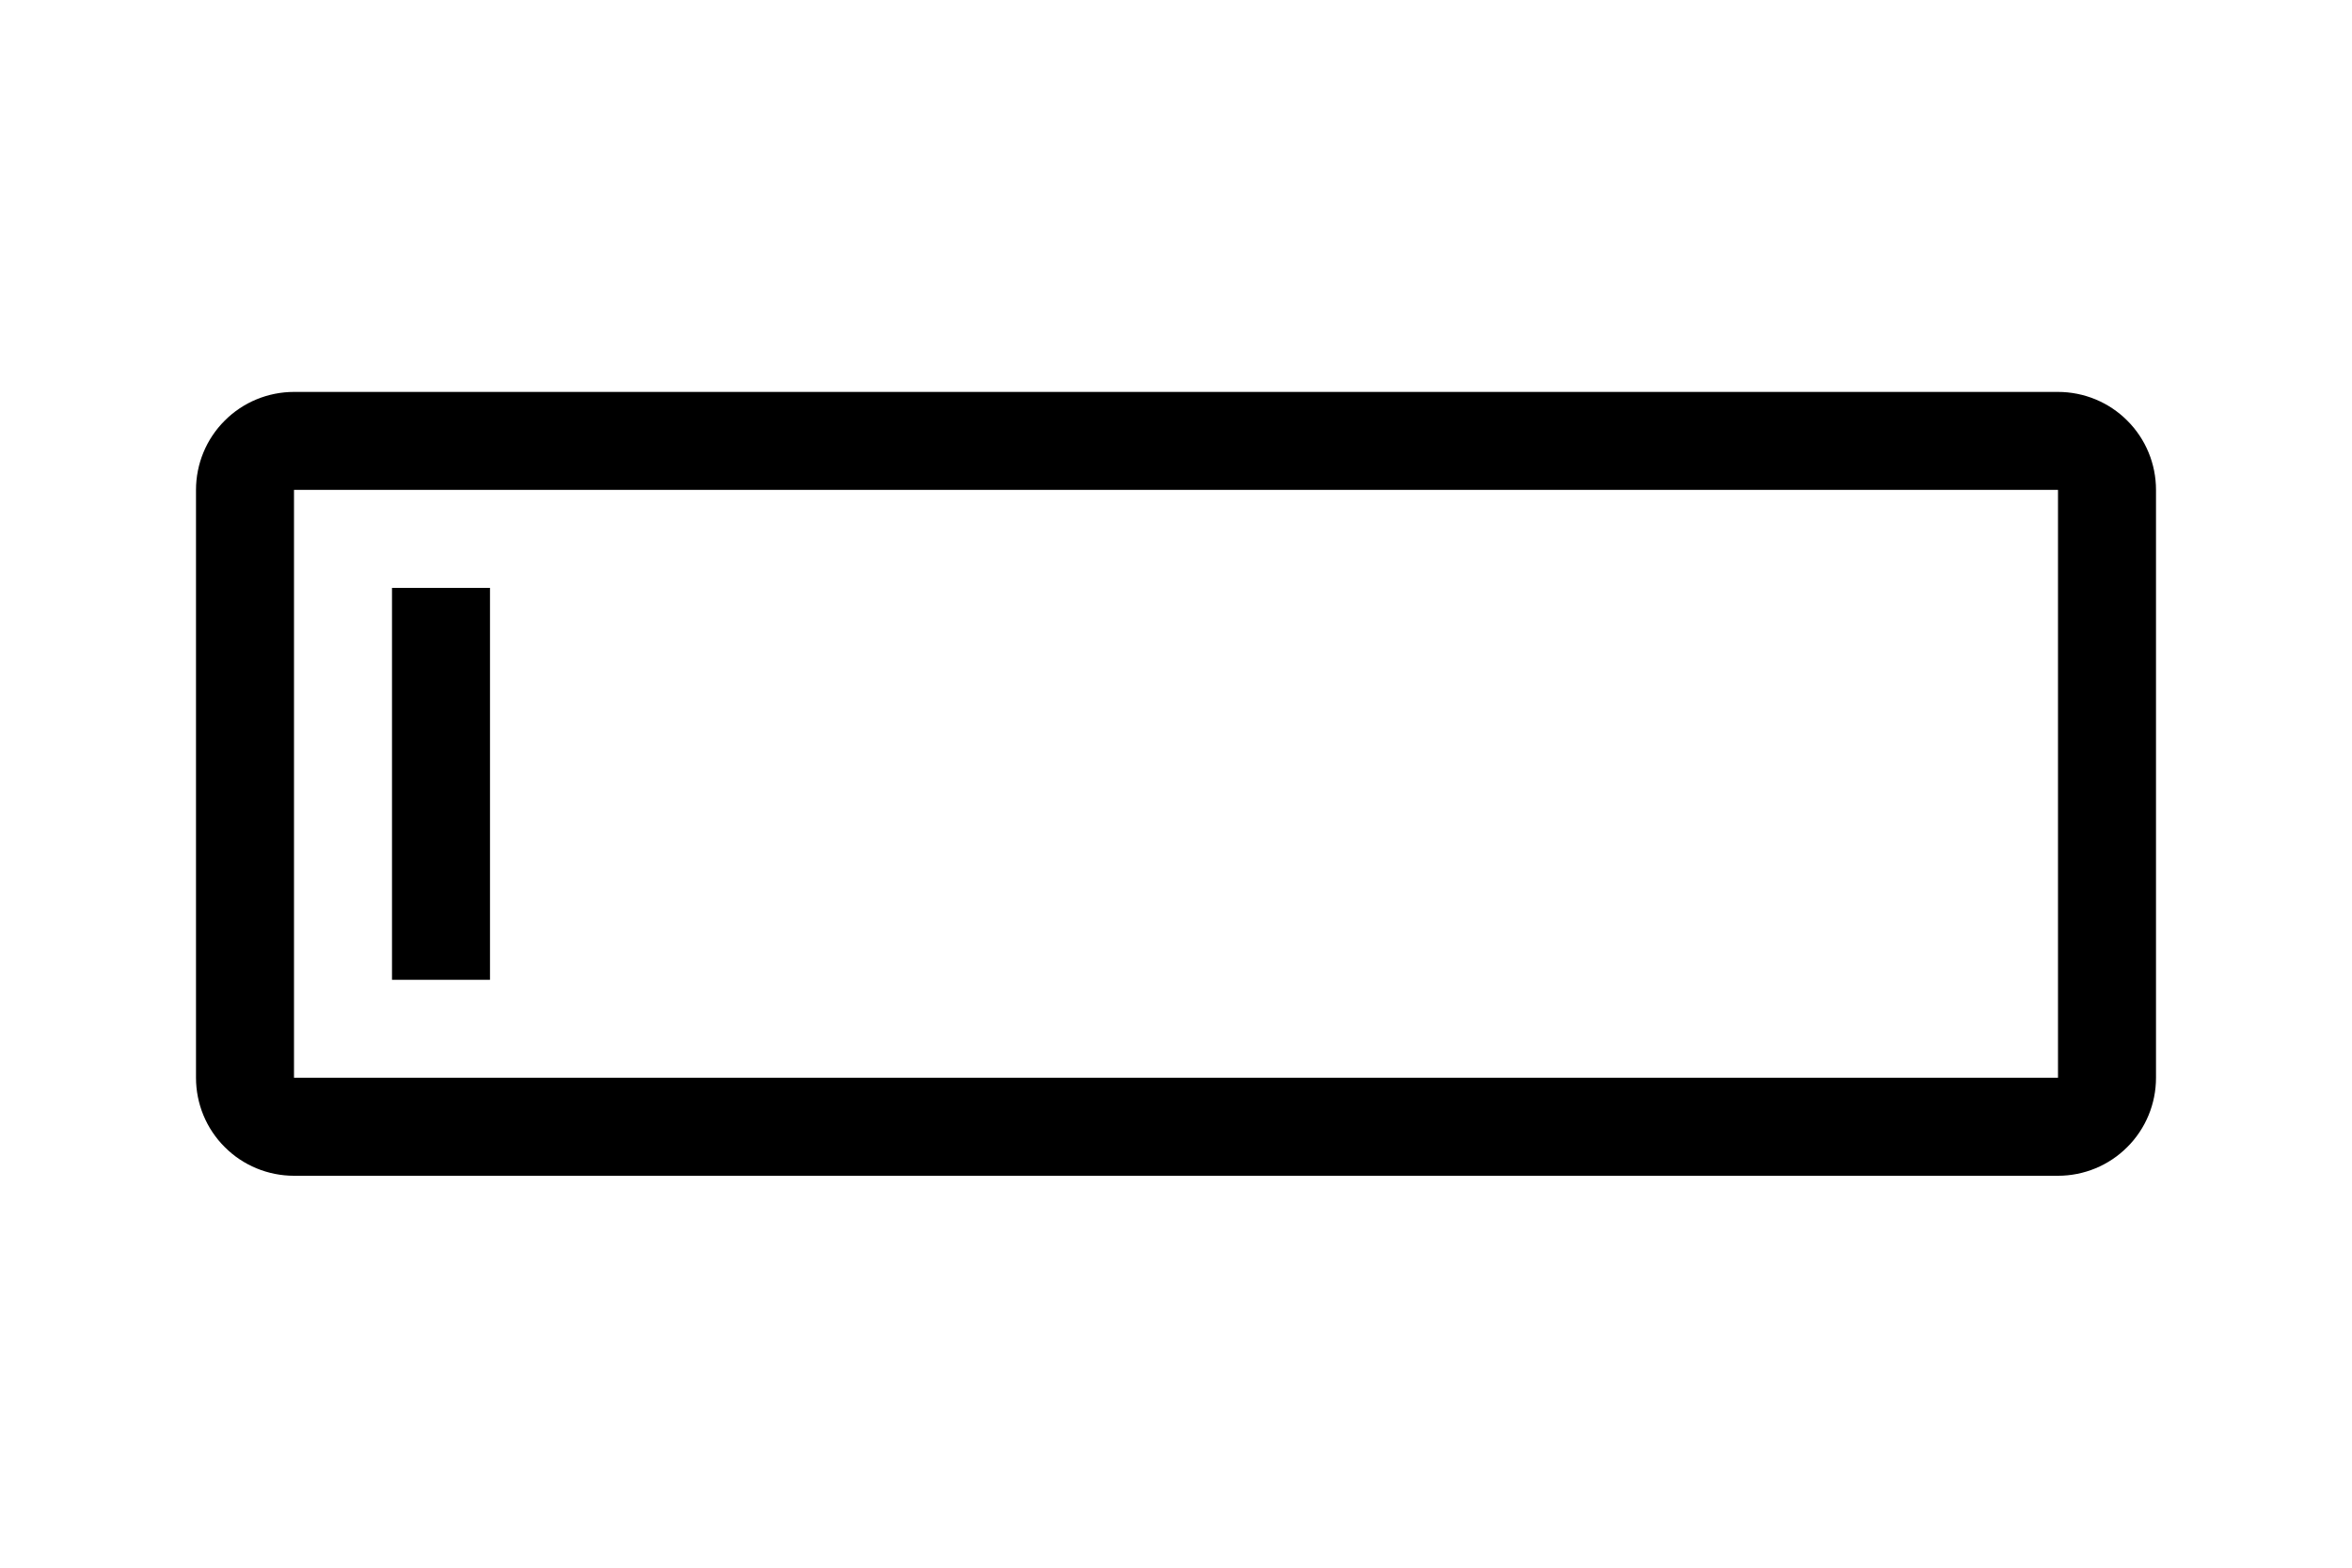 <svg width="24" height="16" viewBox="0 0 24 16" fill="none" xmlns="http://www.w3.org/2000/svg">
<path d="M21 5V11H3V5H21ZM21 4H3C2.735 4 2.48 4.105 2.293 4.293C2.105 4.48 2 4.735 2 5V11C2 11.265 2.105 11.52 2.293 11.707C2.48 11.895 2.735 12 3 12H21C21.265 12 21.52 11.895 21.707 11.707C21.895 11.52 22 11.265 22 11V5C22 4.735 21.895 4.48 21.707 4.293C21.52 4.105 21.265 4 21 4ZM5 6H4V10H5V6Z" fill="context-fill"/>
</svg>
